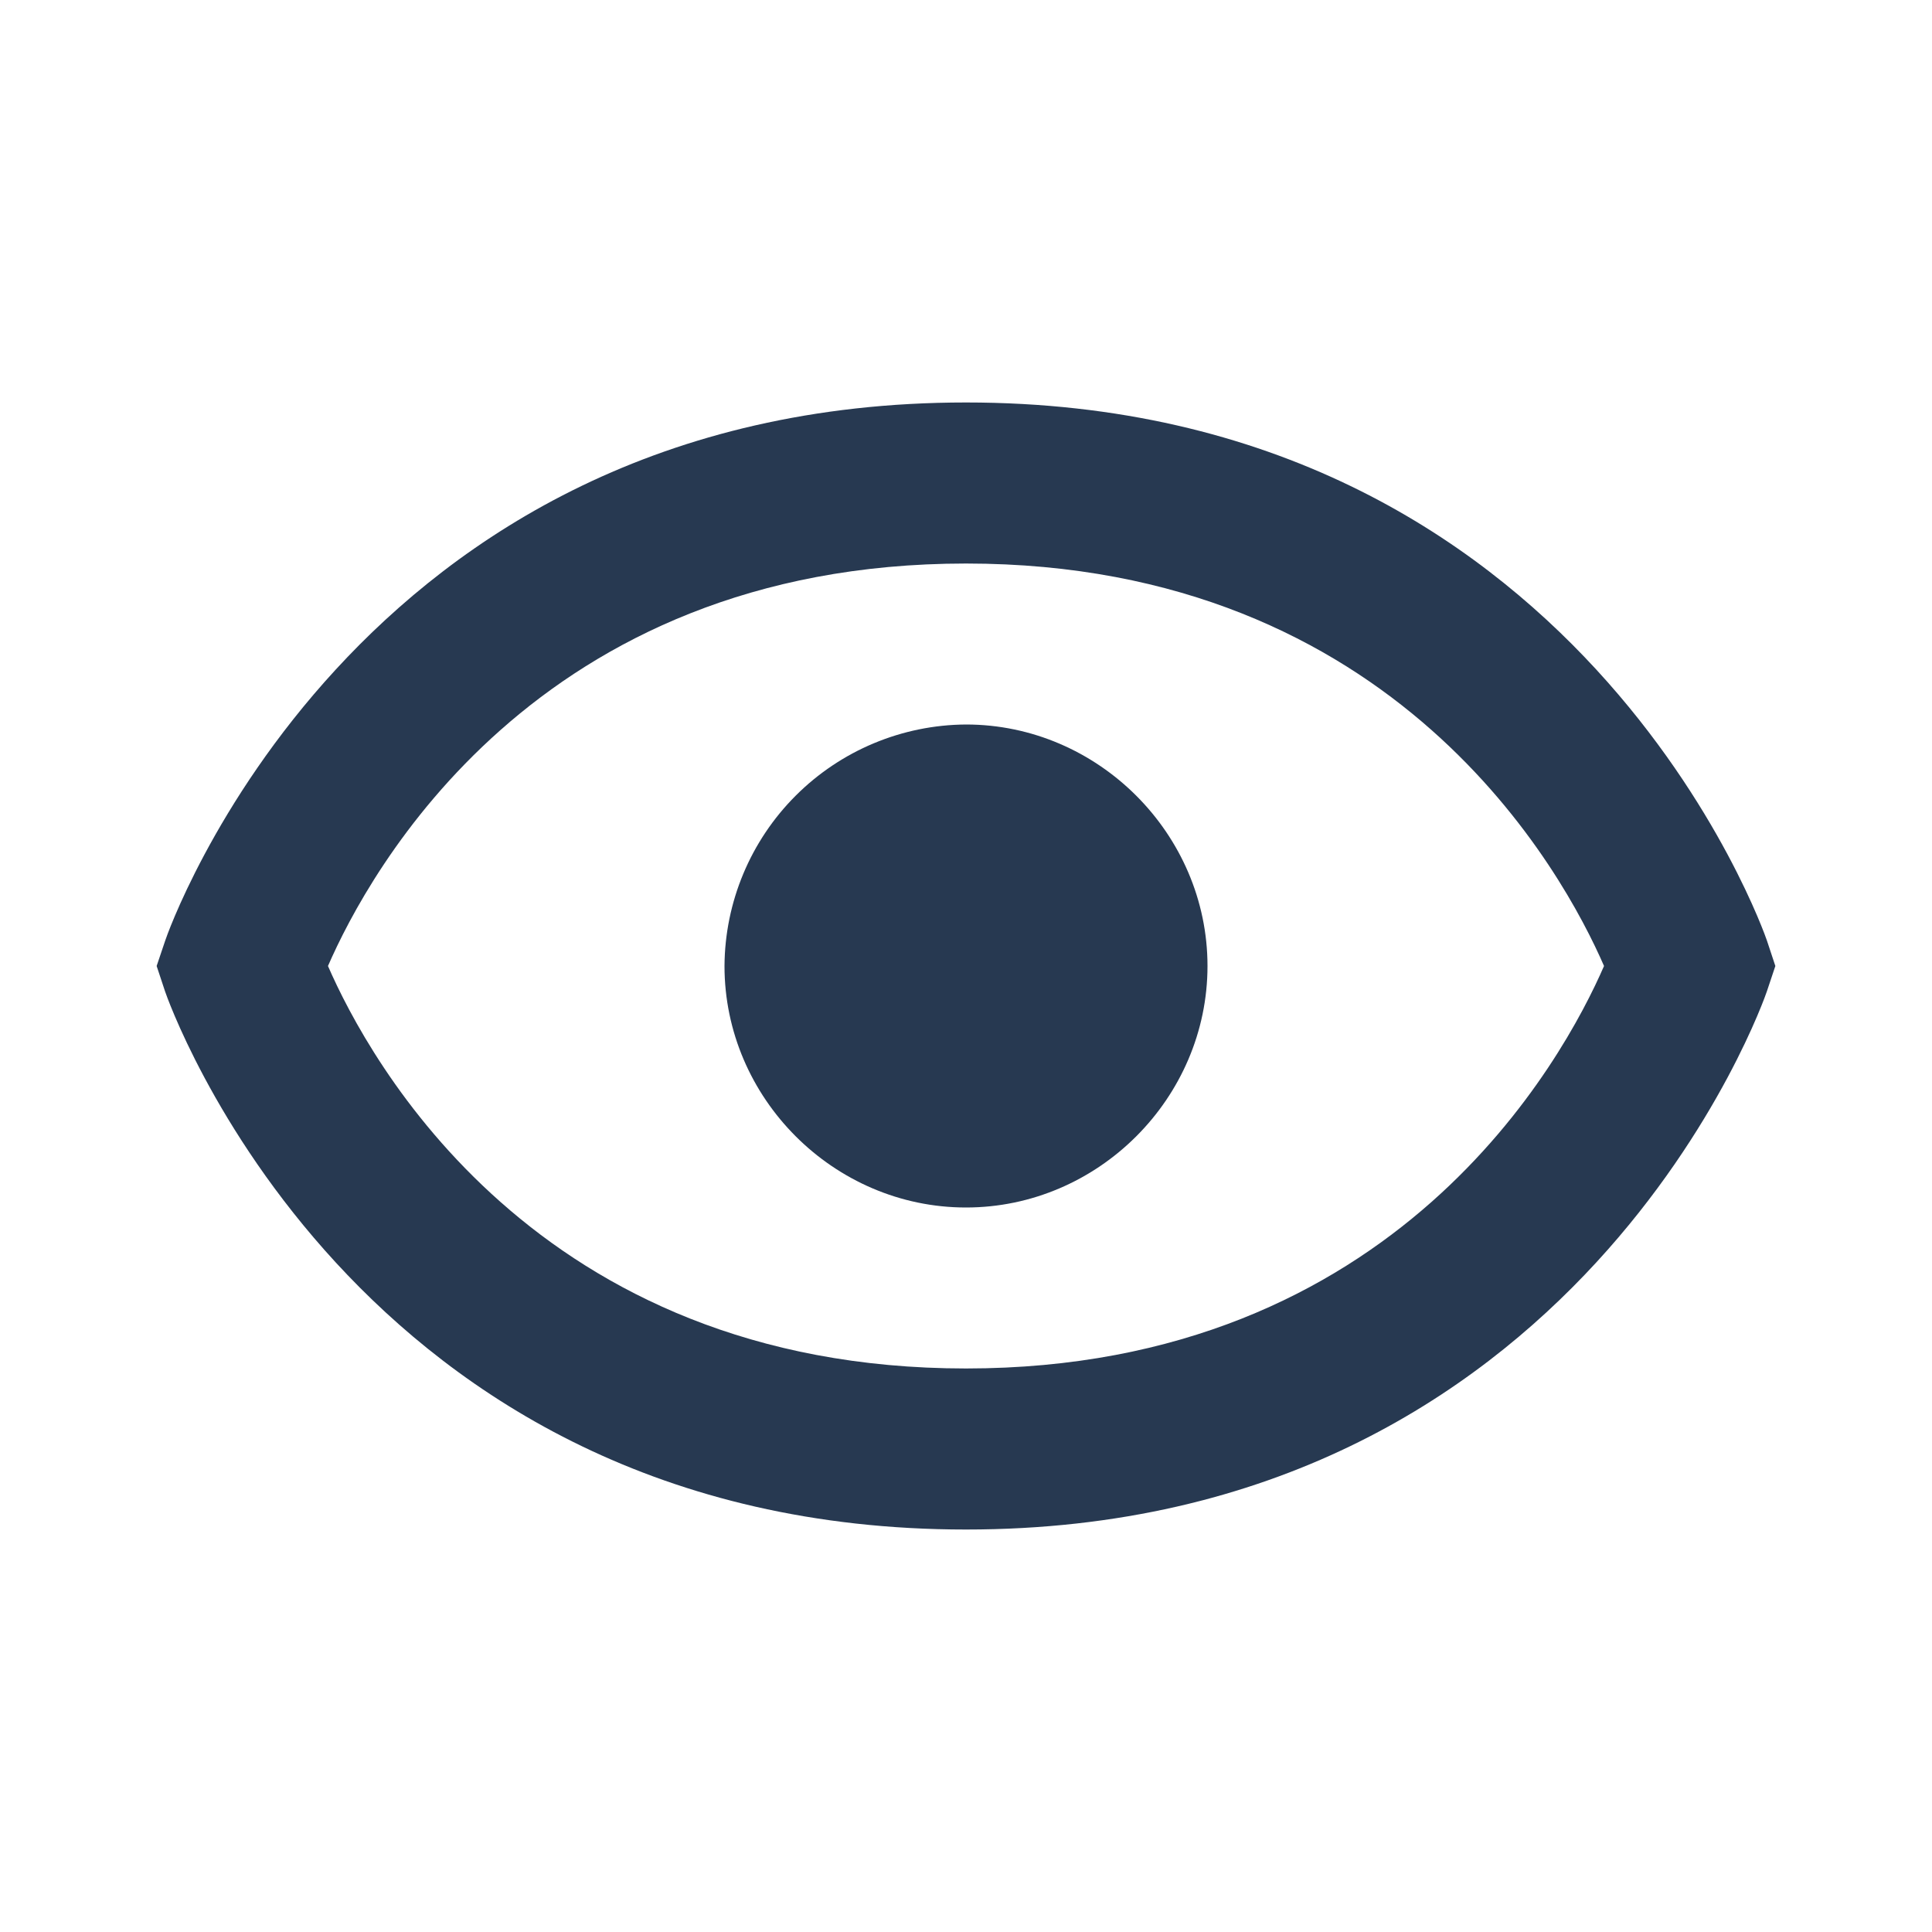 <svg width="25" height="25" viewBox="0 0 25 25" fill="none" xmlns="http://www.w3.org/2000/svg">
<path d="M12.5 9.375C11.673 9.38 10.881 9.711 10.296 10.296C9.711 10.881 9.38 11.673 9.375 12.5C9.375 14.21 10.79 15.625 12.5 15.625C14.209 15.625 15.625 14.21 15.625 12.5C15.625 10.791 14.209 9.375 12.5 9.375Z" fill="#273951"/>
<path d="M12.5 5.208C4.549 5.208 2.159 12.101 2.138 12.171L2.027 12.5L2.136 12.829C2.159 12.899 4.549 19.792 12.5 19.792C20.451 19.792 22.841 12.899 22.863 12.829L22.973 12.5L22.864 12.171C22.841 12.101 20.451 5.208 12.5 5.208ZM12.5 17.708C6.926 17.708 4.767 13.702 4.244 12.5C4.769 11.294 6.929 7.292 12.5 7.292C18.074 7.292 20.233 11.298 20.756 12.5C20.231 13.706 18.071 17.708 12.5 17.708V17.708Z" fill="#273951"/>
</svg>
